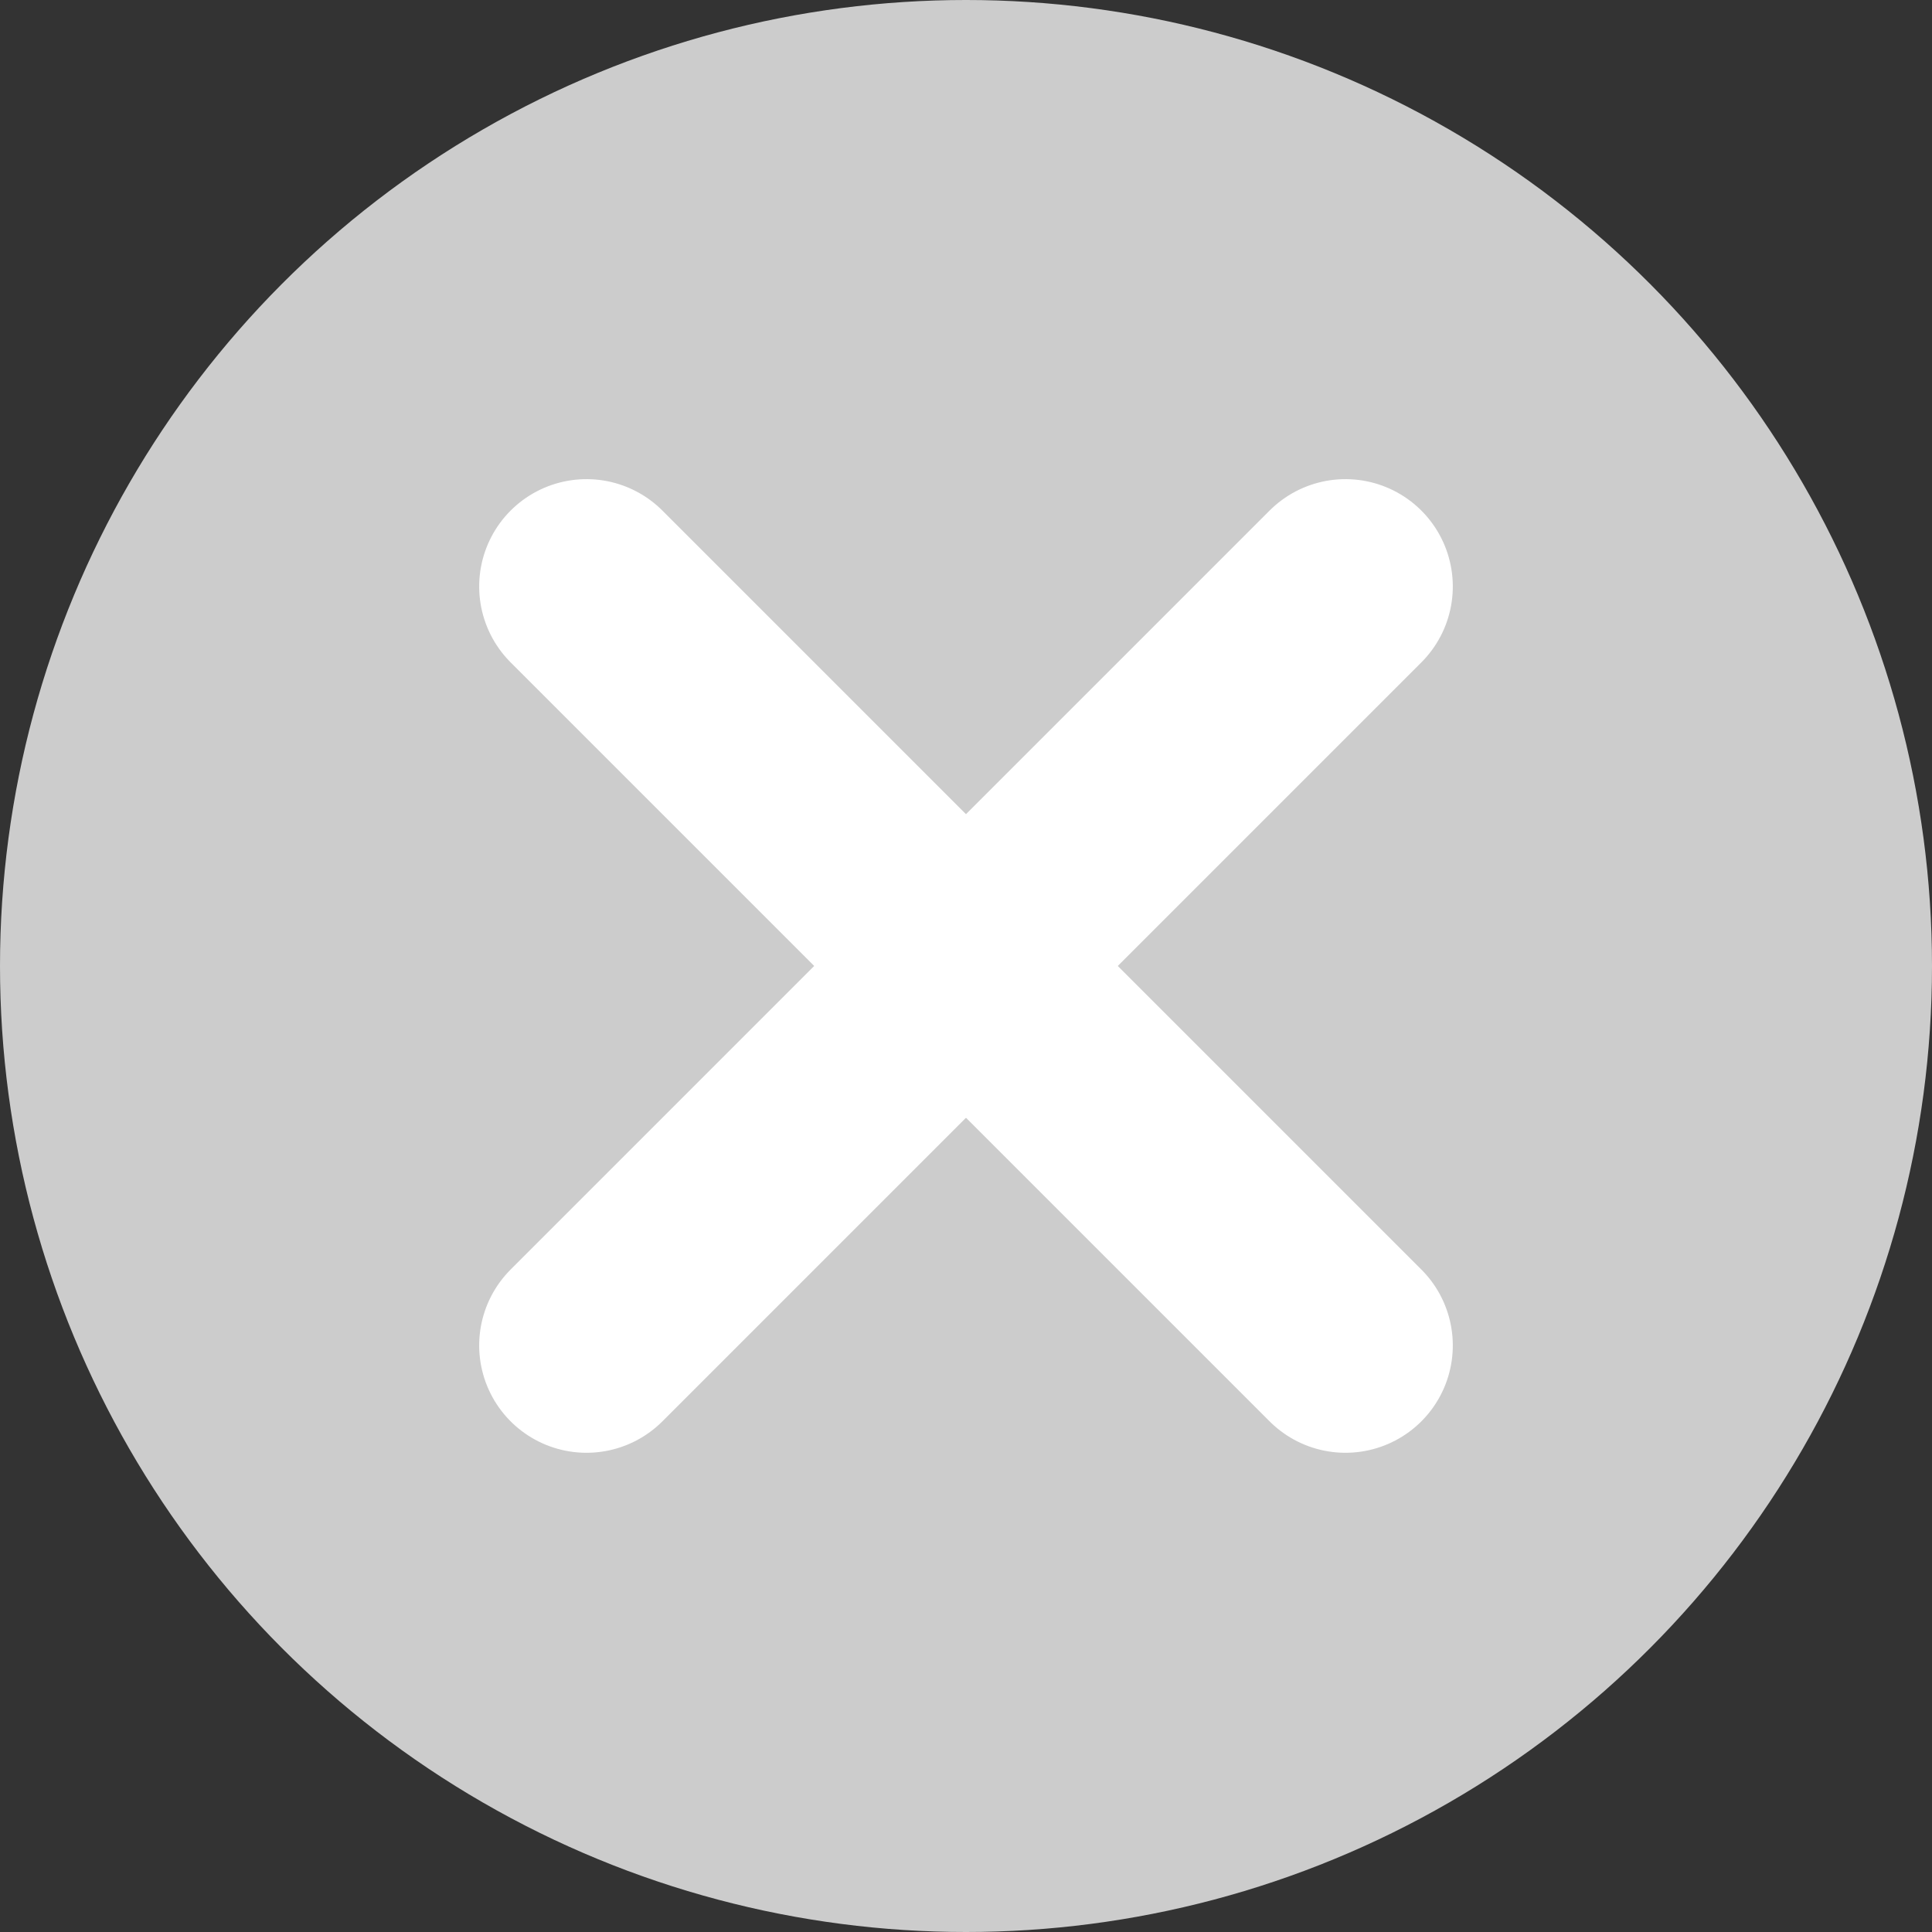 <svg id="xbtn" xmlns="http://www.w3.org/2000/svg" width="18" height="18" viewBox="0 0 18 18">
    <rect x="0" y="0" width="18" height="18" fill="#333333" stroke="none"/>
    <circle id="타원_147" data-name="타원 147" cx="9" cy="9" r="9" fill="#ccc"/>
    <g id="x" transform="translate(-3.728 -485.268) rotate(45)">
      <line id="선_12" data-name="선 12" x2="10" transform="translate(353.5 340.5)" fill="none" stroke="#fff" stroke-linecap="round" stroke-width="2"/>
      <line id="선_13" data-name="선 13" y2="10" transform="translate(358.5 335.5)" fill="none" stroke="#fff" stroke-linecap="round" stroke-width="2"/>
    </g>
</svg>
  